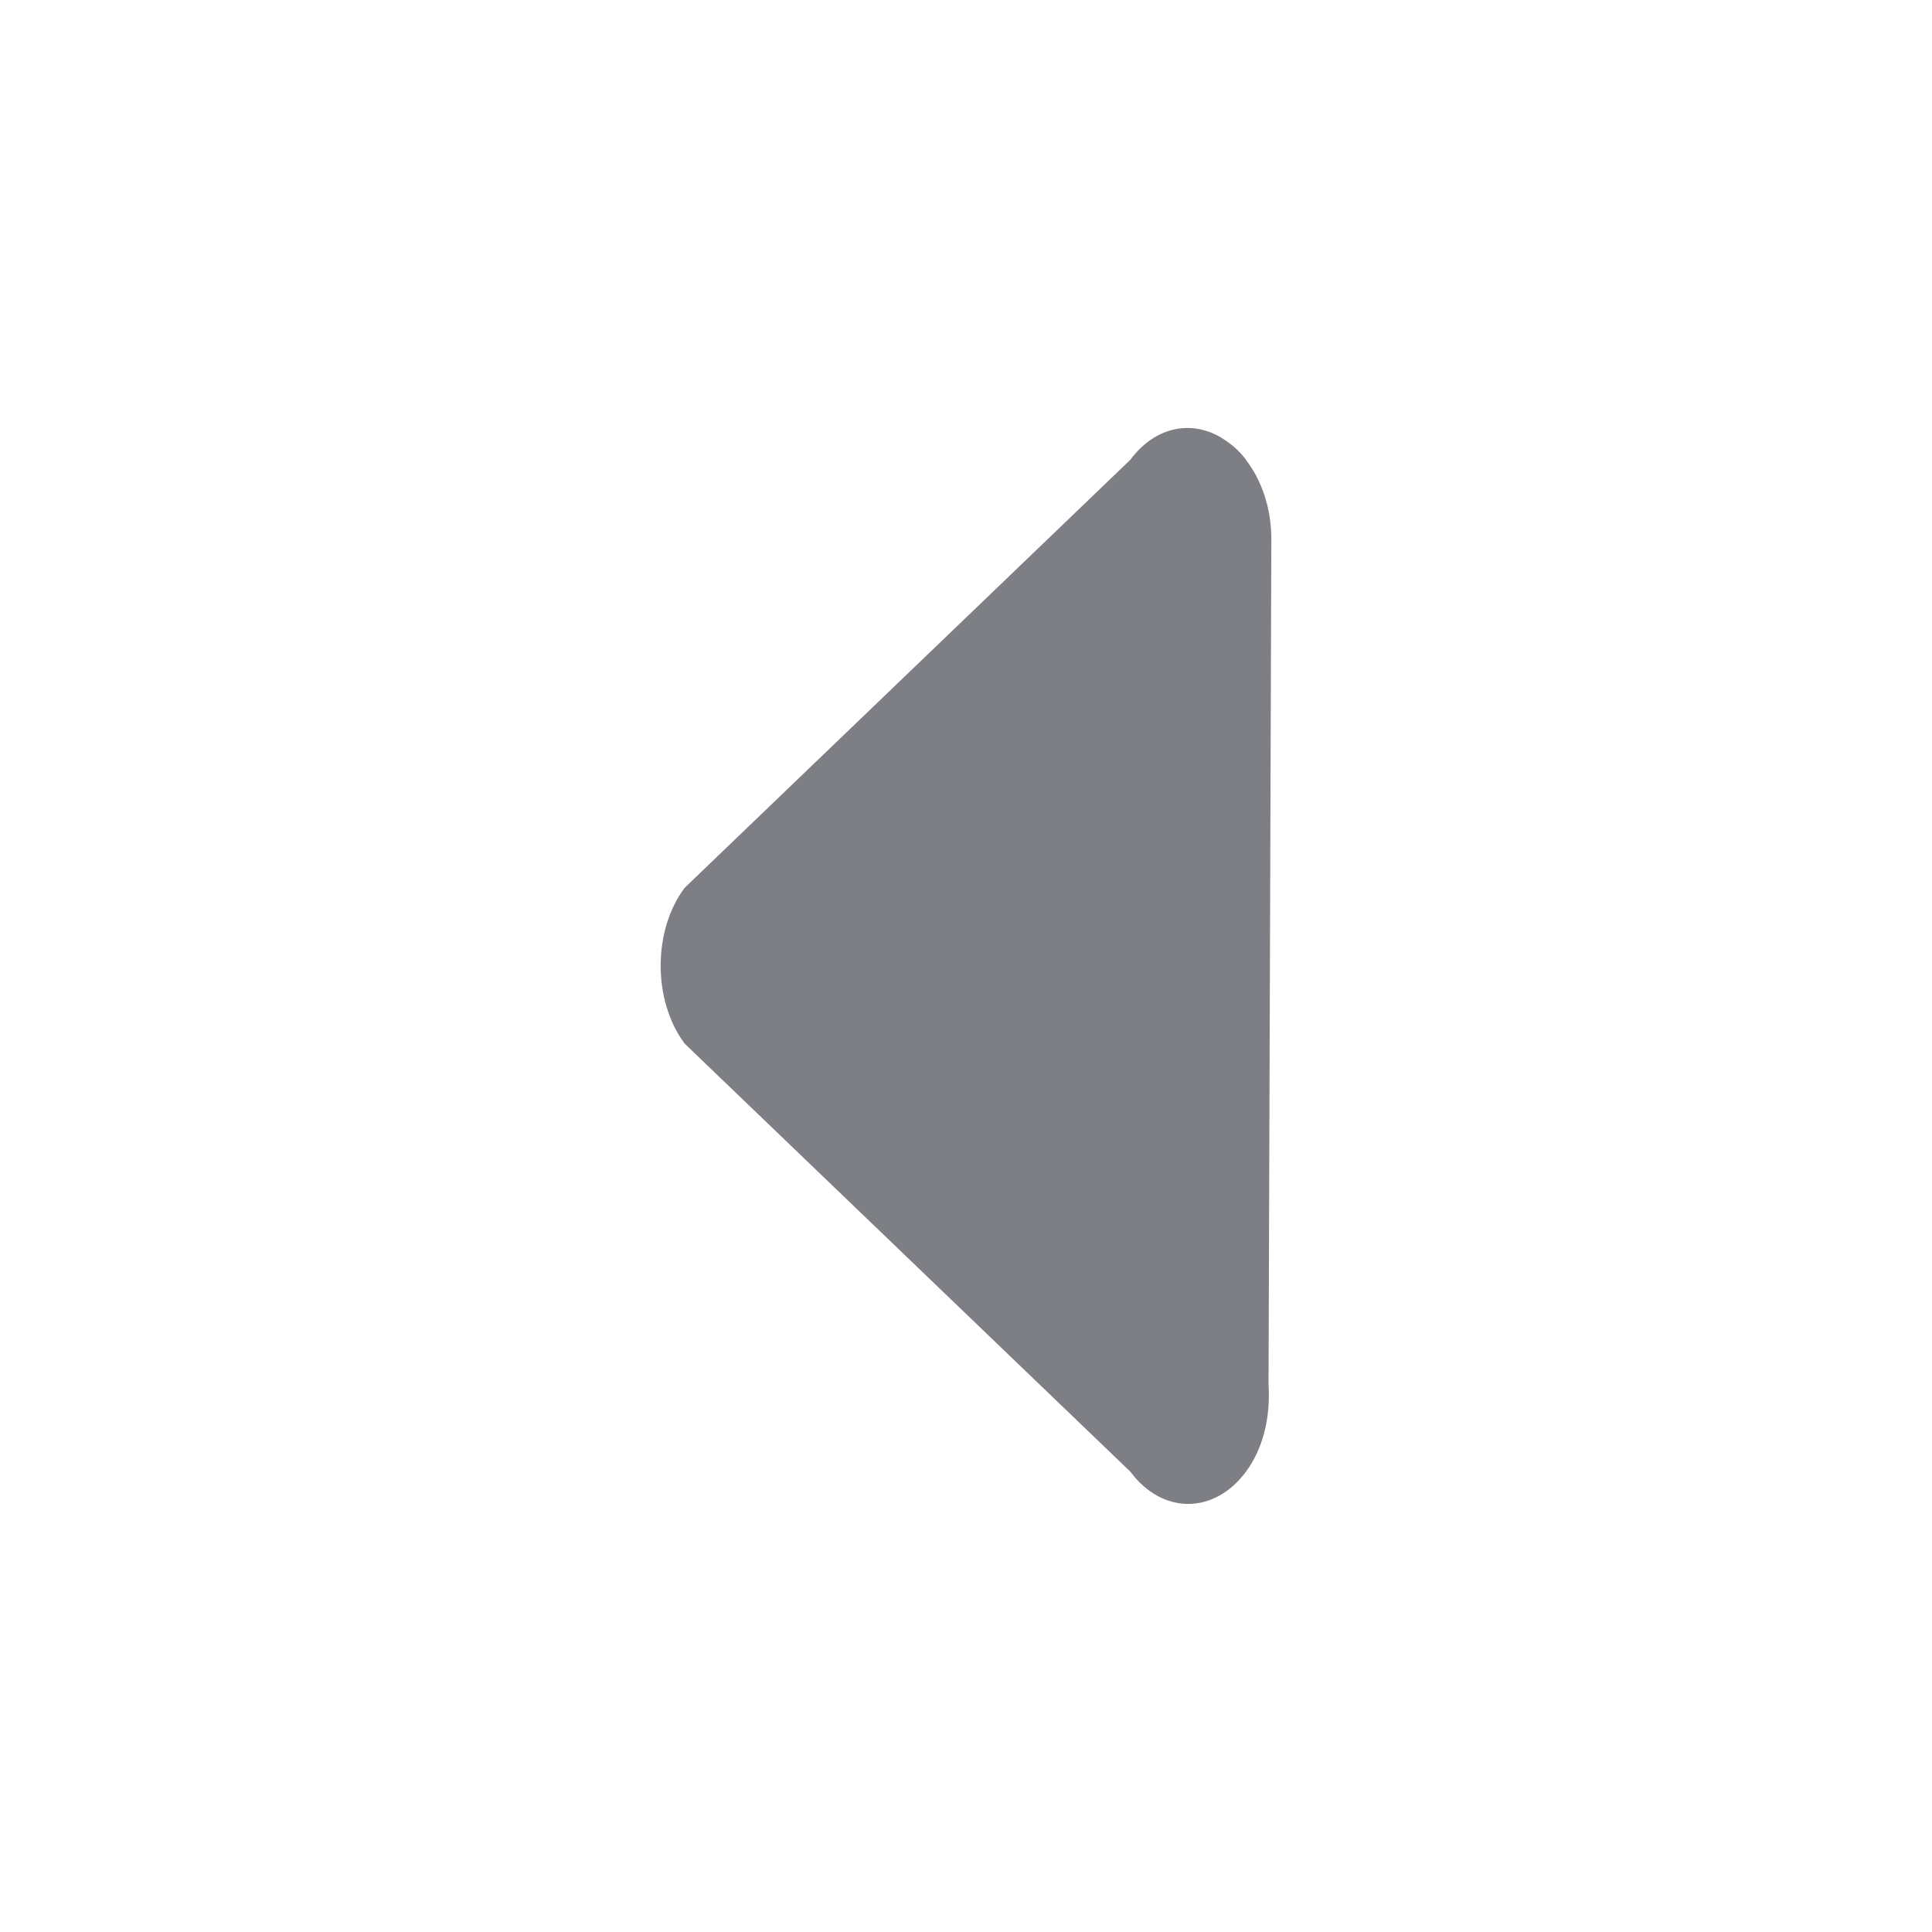<svg xmlns="http://www.w3.org/2000/svg" viewBox="0 0 52 52" enable-background="new 0 0 52 52"><path fill="#7D7F85" d="M18.425 28.087l.014.013 11.986 11.512c.859 1.155 2.251 1.155 3.11 0 .478-.643.662-1.502.608-2.342l.075-22.762c0-.834-.262-1.581-.675-2.119l-.008-.016c-.194-.261-.421-.444-.657-.587l-.003-.003c-.809-.488-1.786-.303-2.45.59l-11.986 11.512-.014.013c-.43.578-.644 1.336-.643 2.094-.001.757.214 1.516.643 2.094z"/></svg>